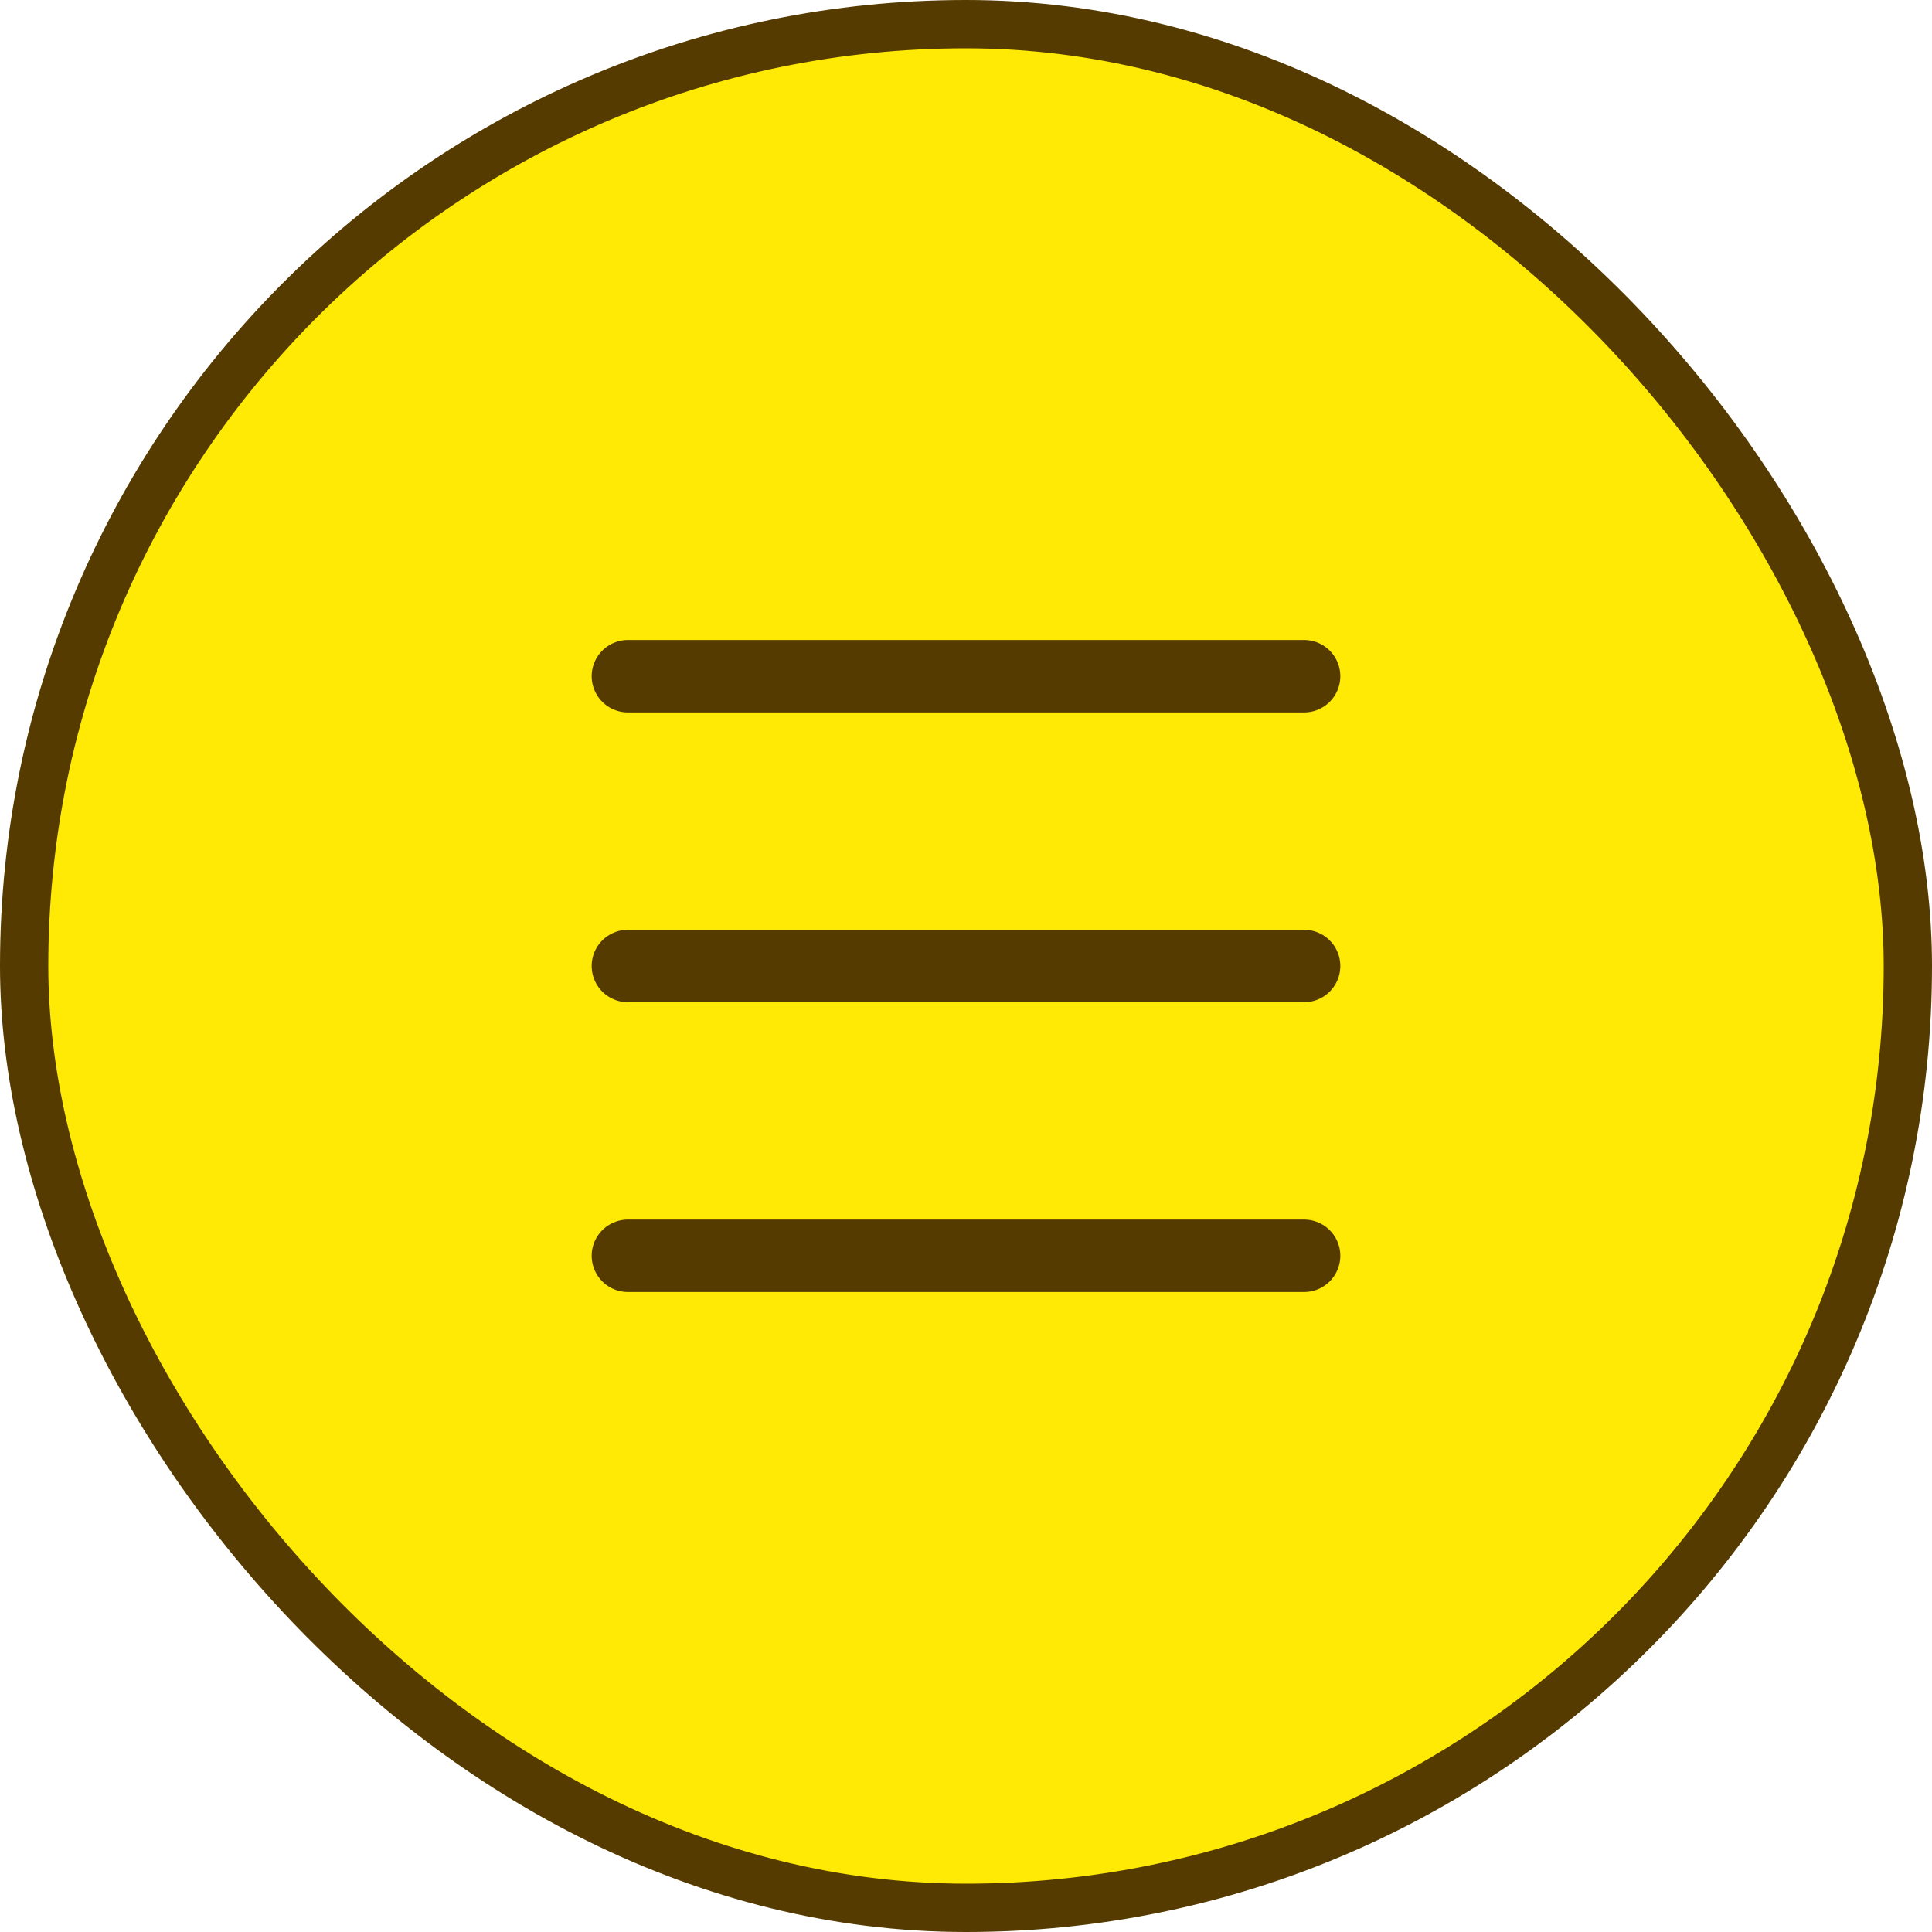 <svg width="40" height="40" viewBox="0 0 40 40" fill="none" xmlns="http://www.w3.org/2000/svg">
<rect x="0.5" y="0.5" width="39" height="39" rx="19.5" fill="#FFEA05"/>
<rect x="0.5" y="0.5" width="39" height="39" rx="19.5" stroke="#563B00"/>
<path d="M13 14H27" stroke="#563B00" stroke-width="1.5" stroke-linecap="round" stroke-linejoin="round"/>
<path d="M13 20H27" stroke="#563B00" stroke-width="1.5" stroke-linecap="round" stroke-linejoin="round"/>
<path d="M13 26H27" stroke="#563B00" stroke-width="1.5" stroke-linecap="round" stroke-linejoin="round"/>
</svg>
